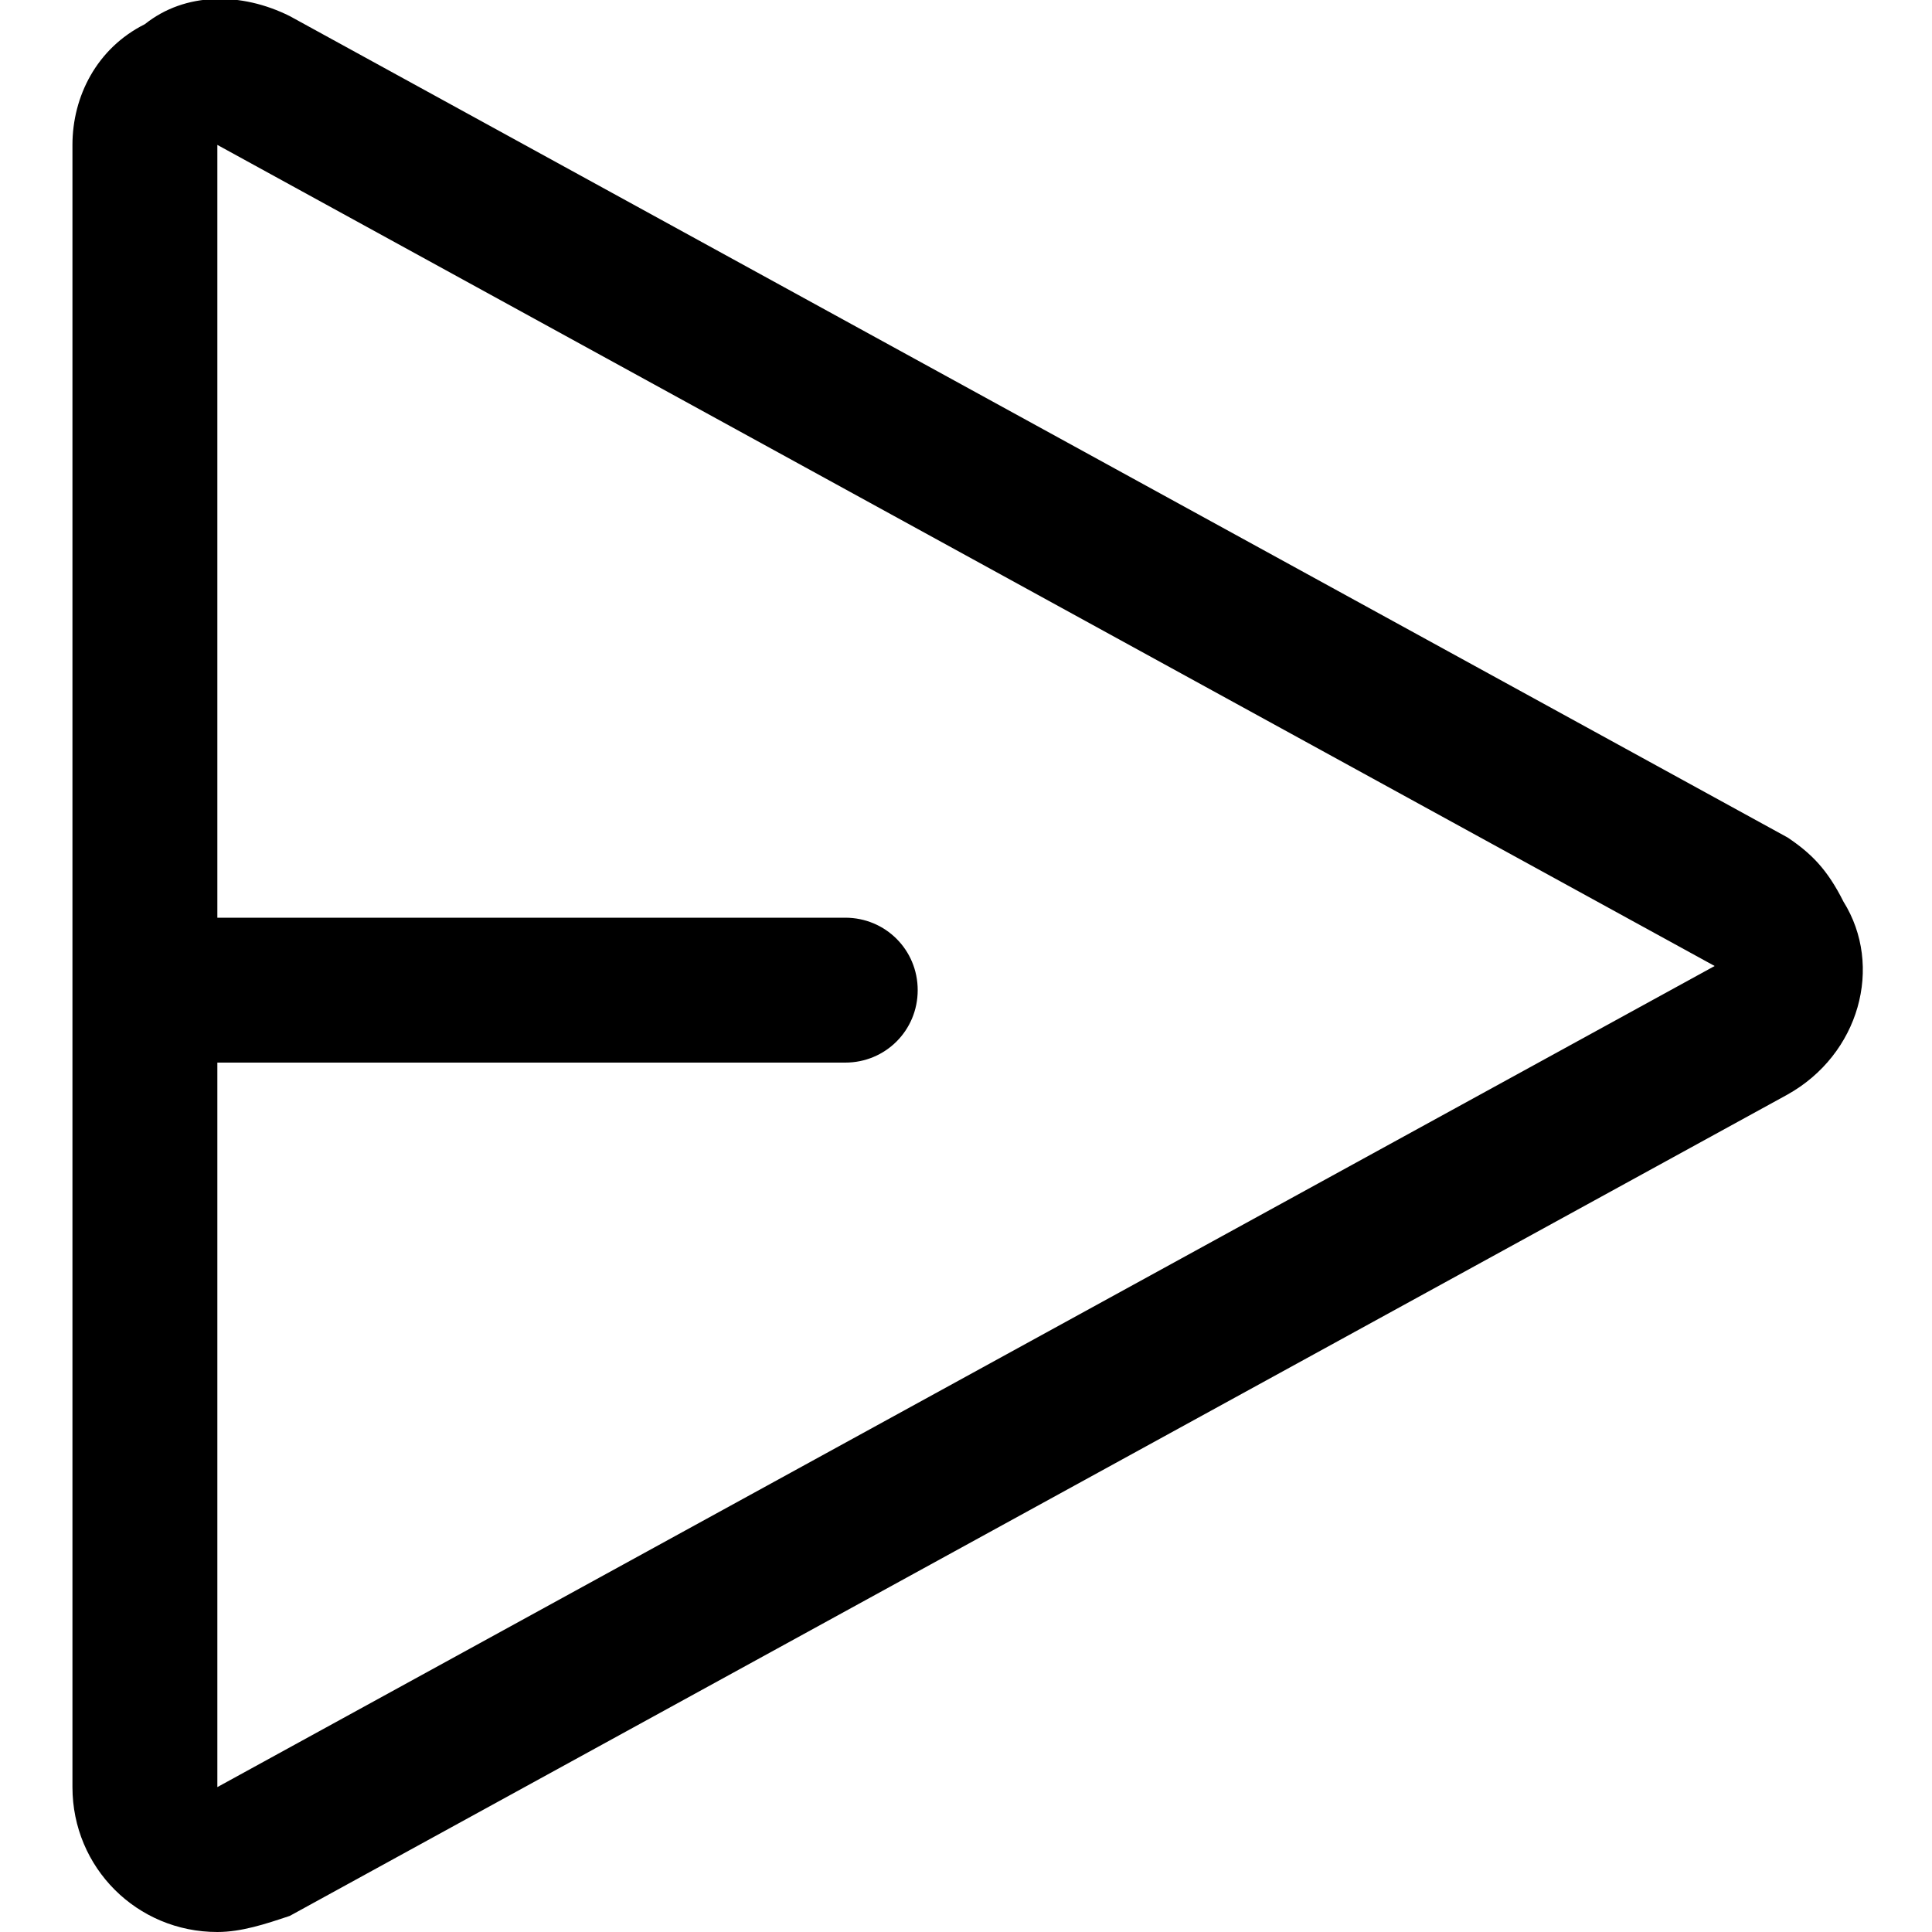 <!-- Generated by IcoMoon.io -->
<svg version="1.1" xmlns="http://www.w3.org/2000/svg" width="32" height="32" viewBox="0 0 32 32">
<title>send</title>
<path d="M29.6 13.867l-24.8-13.6c-0.8-0.4-1.733-0.4-2.4 0.133-0.8 0.4-1.2 1.2-1.2 2v27.2c0 1.333 1.067 2.4 2.4 2.4 0.4 0 0.8-0.133 1.2-0.267l24.8-13.6c1.2-0.667 1.6-2.133 0.933-3.2-0.267-0.533-0.533-0.8-0.933-1.067zM3.6 29.6v-12h10.4c0.667 0 1.2-0.533 1.2-1.2s-0.533-1.2-1.2-1.2h-10.4v-12.8l24.8 13.6-24.8 13.6z"></path>
</svg>
